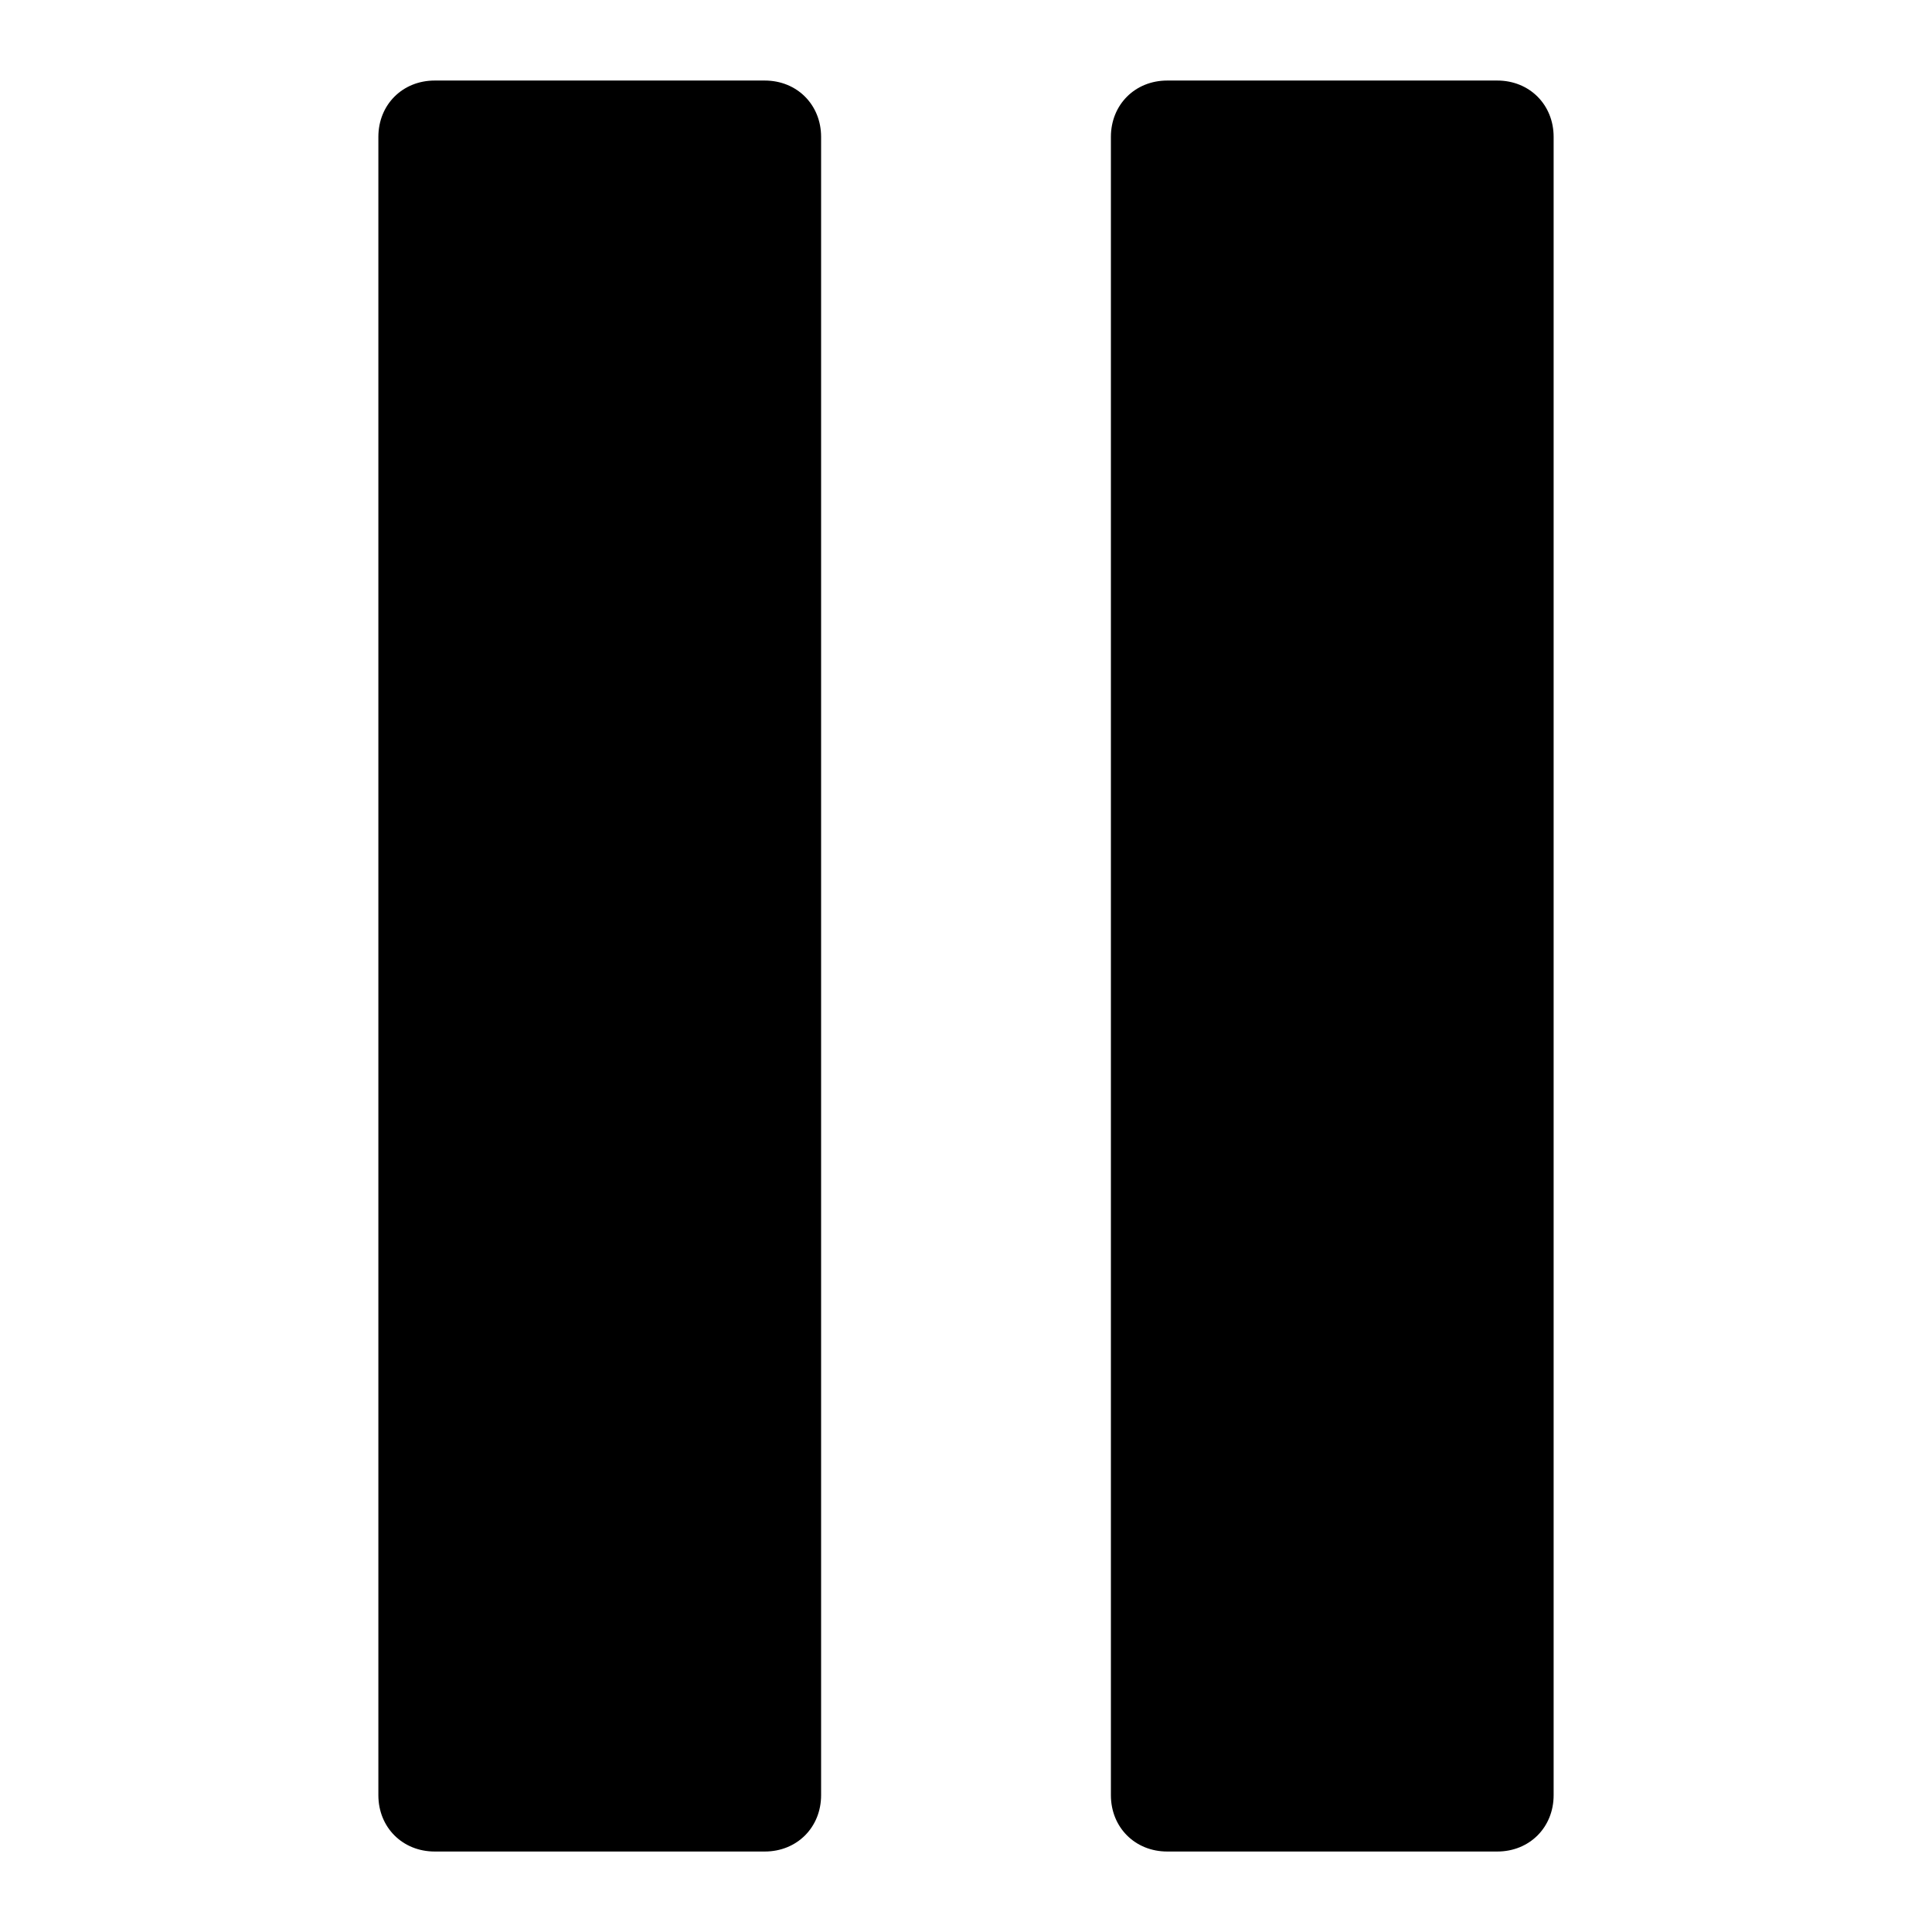<!-- Generated by IcoMoon.io -->
<svg version="1.1" xmlns="http://www.w3.org/2000/svg" width="32" height="32" viewBox="0 0 32 32">
<path d="M12.667 30.667h-5.467c-0.533 0-0.933-0.4-0.933-0.933v-27.467c0-0.533 0.4-0.933 0.933-0.933h5.467c0.533 0 0.933 0.4 0.933 0.933v27.467c0 0.533-0.4 0.933-0.933 0.933z"></path>
<path d="M24.8 30.667h-5.467c-0.533 0-0.933-0.4-0.933-0.933v-27.467c0-0.533 0.4-0.933 0.933-0.933h5.467c0.533 0 0.933 0.4 0.933 0.933v27.467c0 0.533-0.4 0.933-0.933 0.933z"></path>
</svg>
